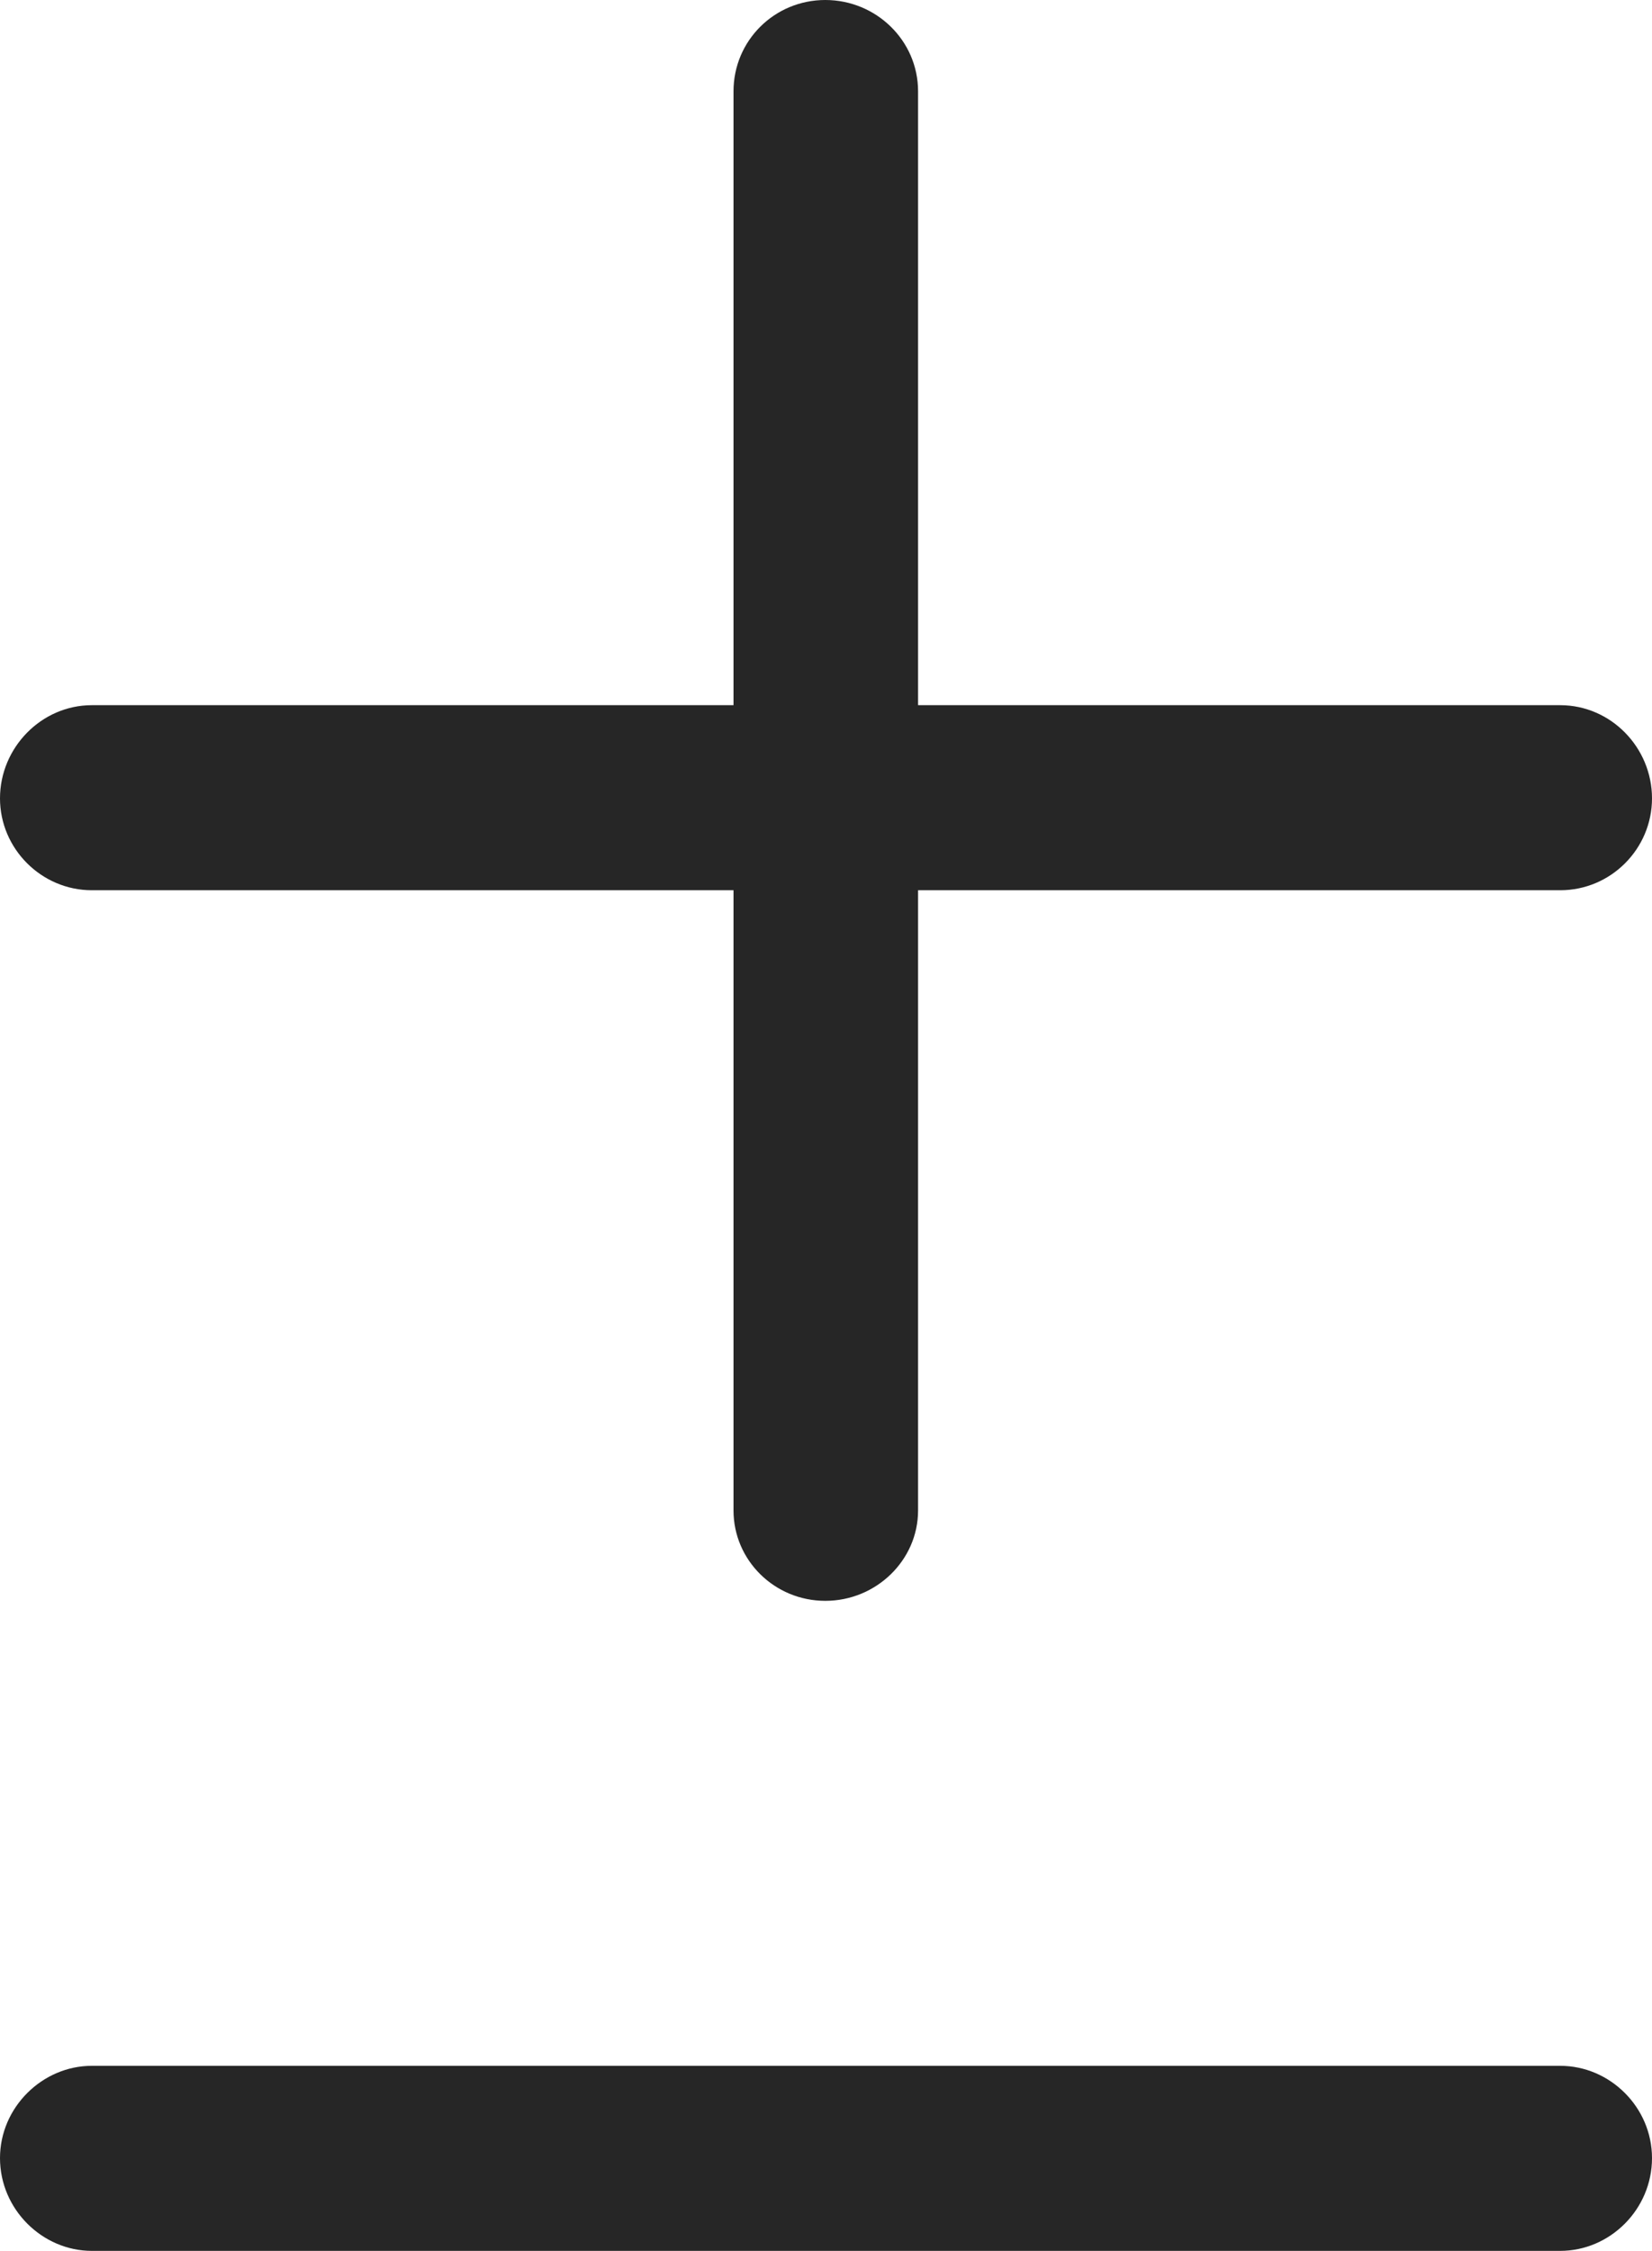 <?xml version="1.0" encoding="UTF-8"?>
<!--Generator: Apple Native CoreSVG 232.5-->
<!DOCTYPE svg
PUBLIC "-//W3C//DTD SVG 1.1//EN"
       "http://www.w3.org/Graphics/SVG/1.1/DTD/svg11.dtd">
<svg version="1.1" xmlns="http://www.w3.org/2000/svg" xmlns:xlink="http://www.w3.org/1999/xlink" width="59.131" height="80.532">
 <g>
  <rect height="80.532" opacity="0" width="59.131" x="0" y="0"/>
  <path d="M0 28.564C0 30.367 1.484 31.851 3.286 31.851L26.255 31.851L26.255 54.041C26.255 55.825 27.724 57.275 29.541 57.275C31.358 57.275 32.861 55.825 32.861 54.041L32.861 31.851L55.845 31.851C57.662 31.851 59.131 30.367 59.131 28.564C59.131 26.747 57.662 25.23 55.845 25.23L32.861 25.23L32.861 3.268C32.861 1.45 31.358 0 29.541 0C27.724 0 26.255 1.45 26.255 3.268L26.255 25.23L3.286 25.23C1.484 25.23 0 26.747 0 28.564ZM0 77.212C0 79.048 1.518 80.532 3.286 80.532L55.845 80.532C57.628 80.532 59.131 79.048 59.131 77.212C59.131 75.395 57.628 73.911 55.845 73.911L3.286 73.911C1.518 73.911 0 75.395 0 77.212Z" fill="#000000" fill-opacity="0.85"/>
 </g>
</svg>
